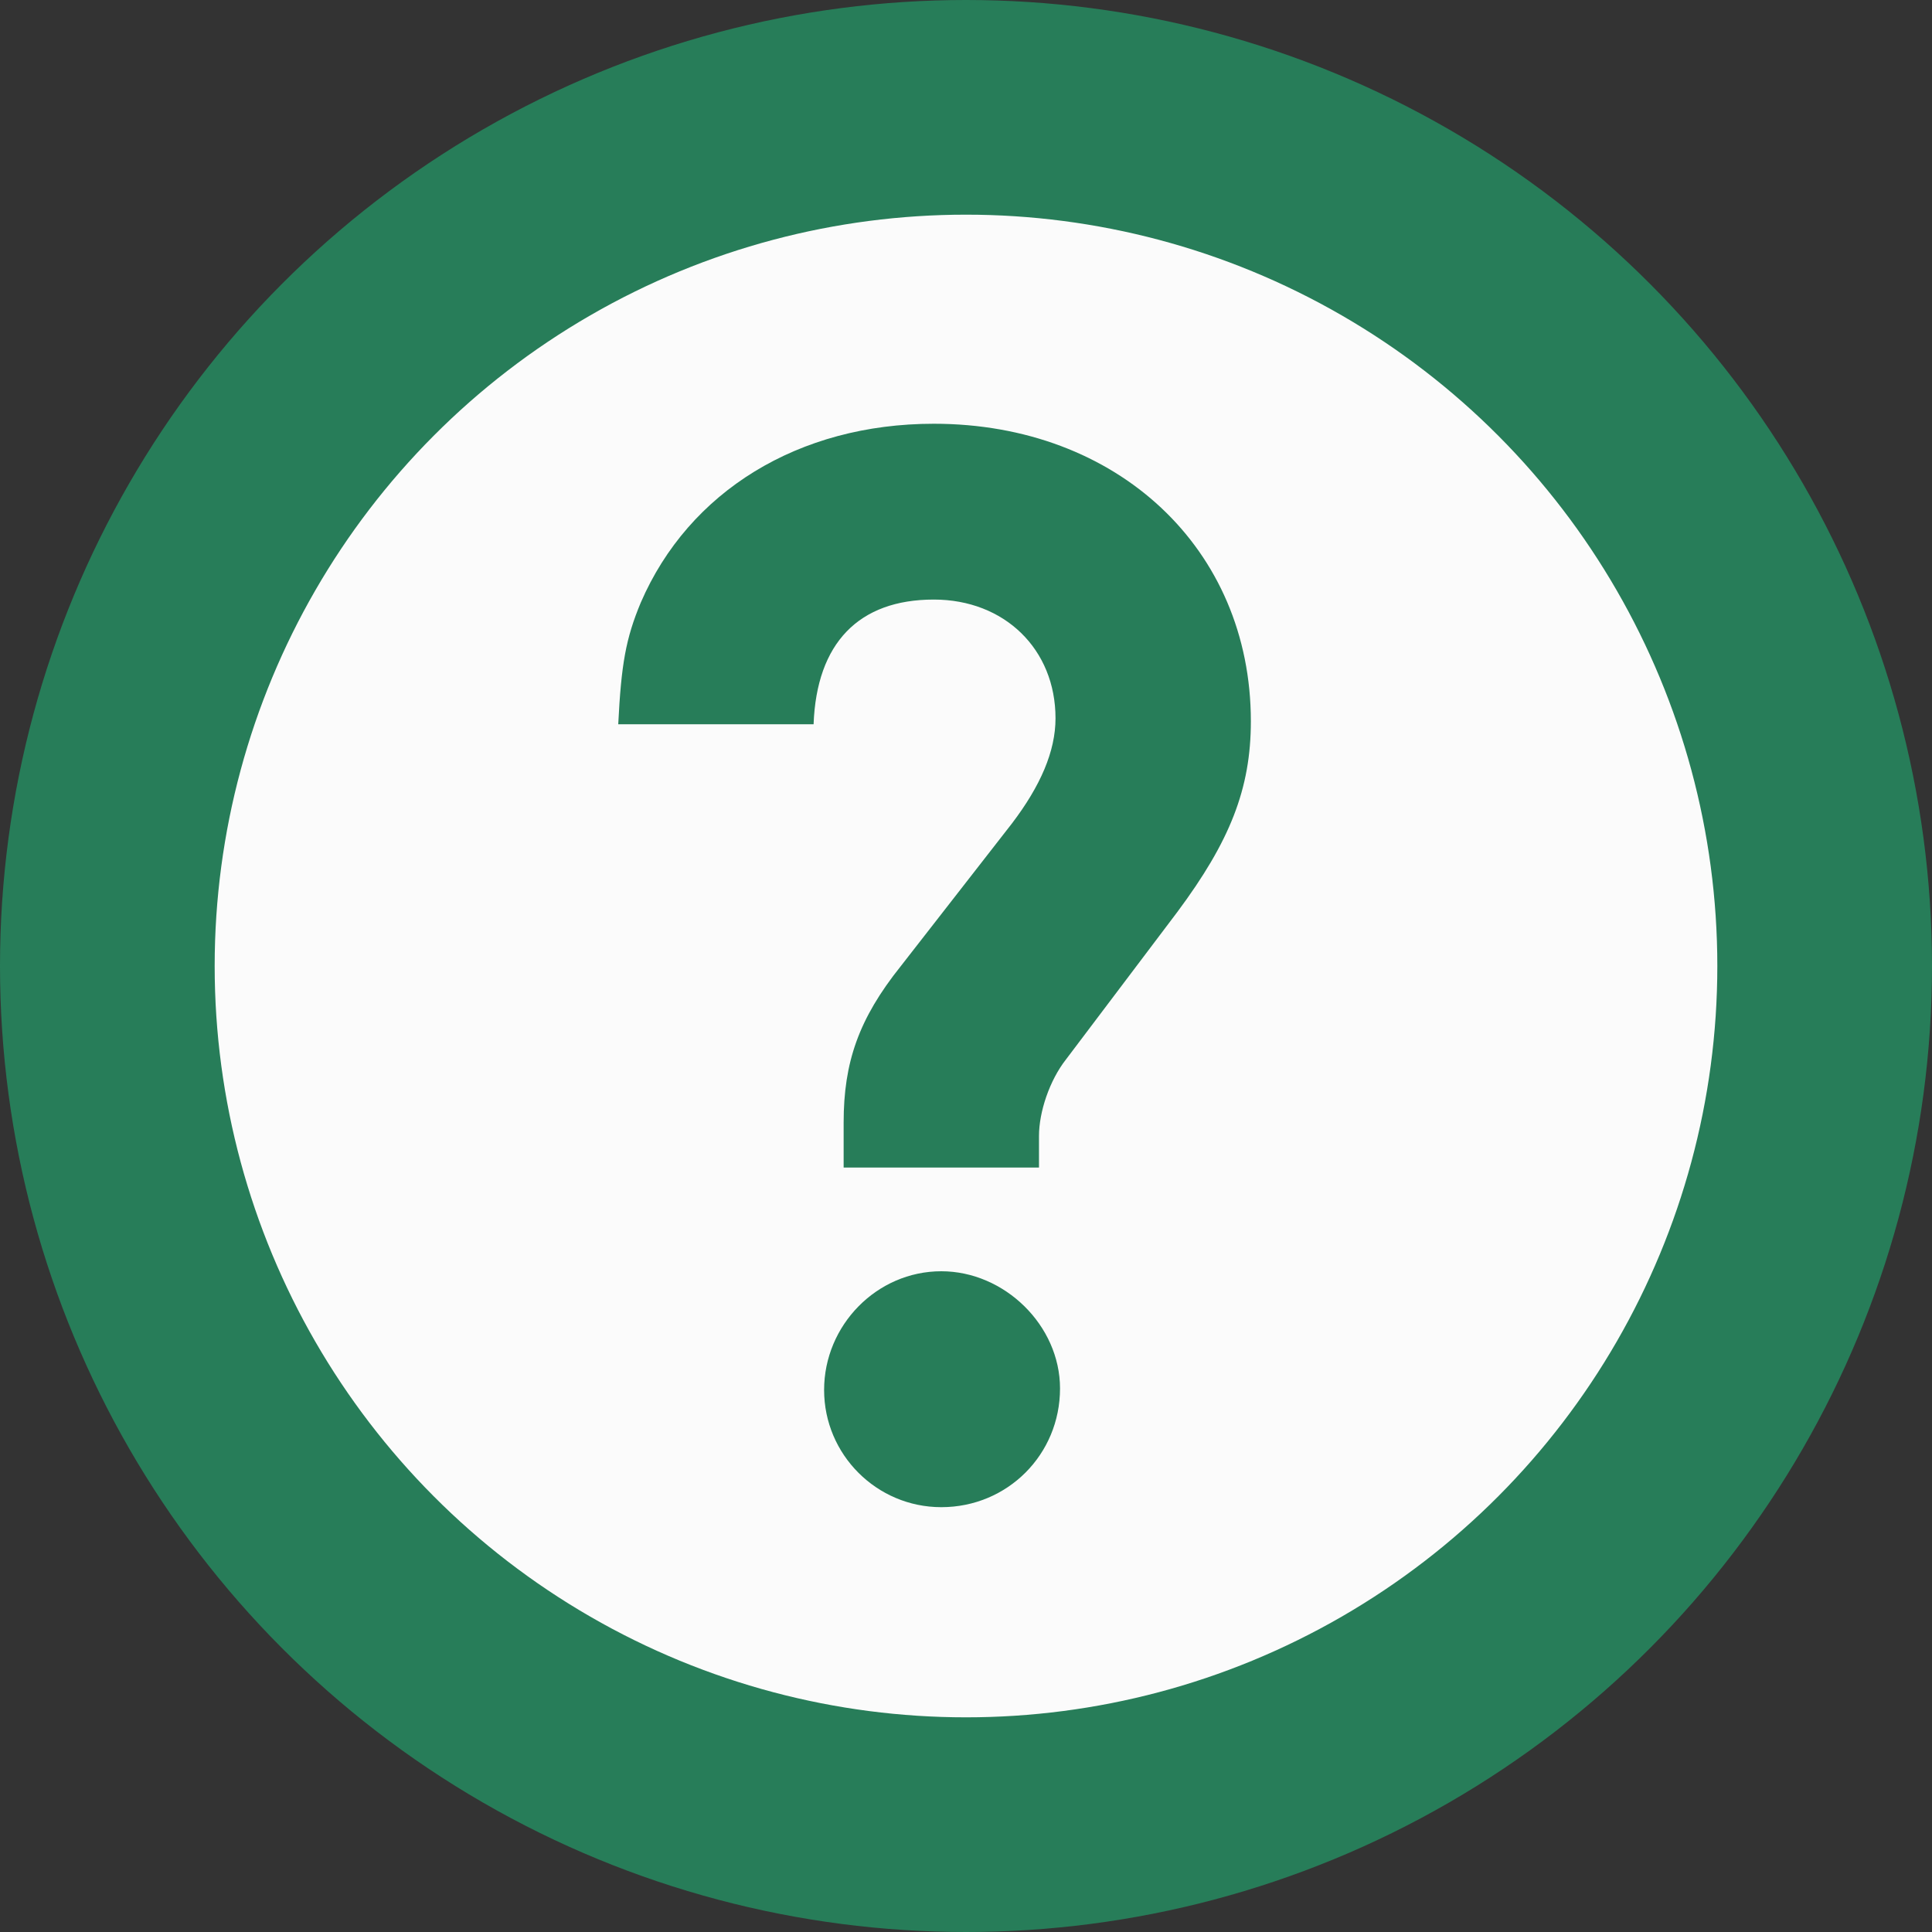<svg width="18" height="18" viewBox="0 0 18 18" fill="none" xmlns="http://www.w3.org/2000/svg">
<rect x="0" y="0" width="18" height="18" fill="#333333" stroke="none"/>
<circle cx="9" cy="9" r="8" fill="#FBFBFB" stroke="#277D59" stroke-width="2"/>
<path d="M5.76 6.748H7.58C7.608 5.992 8 5.586 8.7 5.586C9.358 5.586 9.834 6.048 9.834 6.692C9.834 7 9.694 7.322 9.428 7.672L8.392 9.002C8 9.492 7.86 9.898 7.86 10.458V10.878H9.68V10.584C9.68 10.36 9.778 10.066 9.932 9.87L10.968 8.498C11.458 7.84 11.654 7.35 11.654 6.72C11.654 5.11 10.408 3.948 8.7 3.948C7.44 3.948 6.418 4.578 5.97 5.614C5.83 5.95 5.788 6.188 5.76 6.748ZM9.876 12.936C9.876 12.348 9.358 11.844 8.77 11.844C8.168 11.844 7.678 12.348 7.678 12.95C7.678 13.552 8.168 14.042 8.77 14.042C9.386 14.042 9.876 13.552 9.876 12.936Z" fill="#277D59"/>
</svg>

